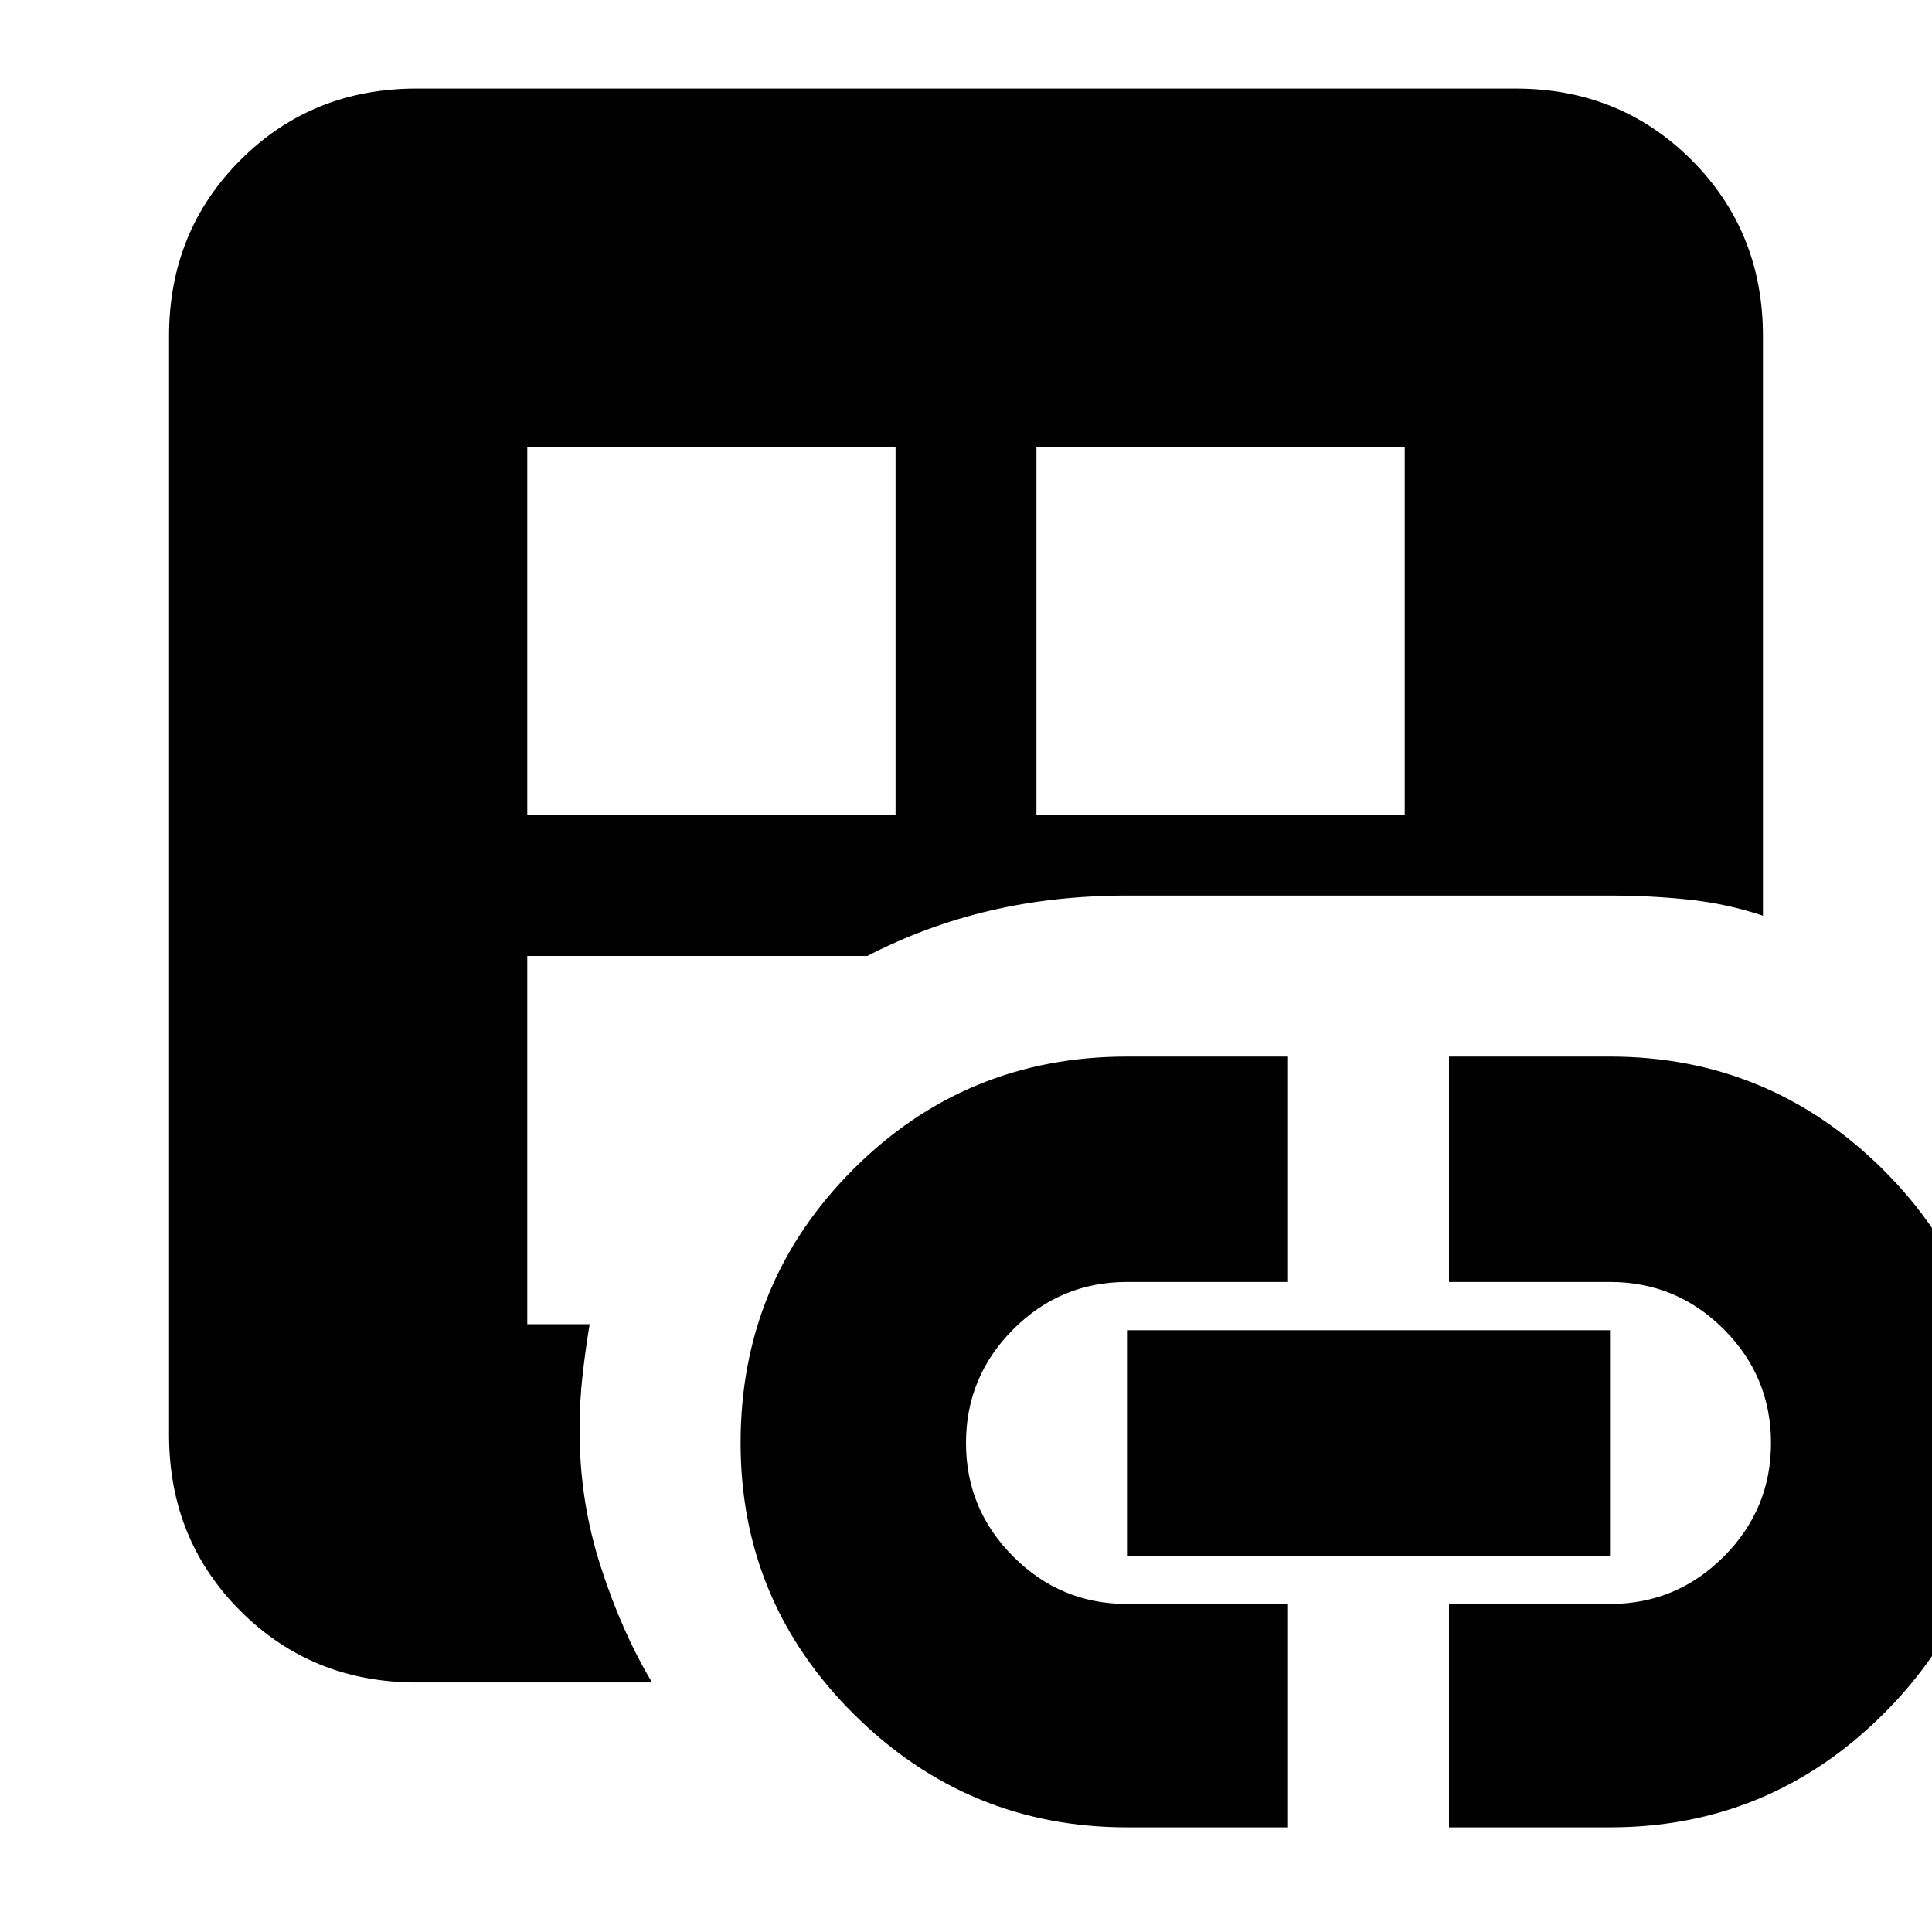 <svg xmlns="http://www.w3.org/2000/svg" height="24" width="24"><path d="M5.175 20.9Q3.875 20.9 2.987 20.012Q2.1 19.125 2.1 17.825V4.175Q2.1 2.875 2.987 1.987Q3.875 1.1 5.175 1.1H18.825Q20.125 1.1 21.013 1.987Q21.9 2.875 21.9 4.175V11.375Q21.45 11.225 20.975 11.175Q20.5 11.125 20 11.125H14Q13.1 11.125 12.3 11.312Q11.5 11.5 10.775 11.875H6.55V16.45H7.325Q7.275 16.75 7.238 17.075Q7.2 17.4 7.2 17.775Q7.2 18.65 7.463 19.462Q7.725 20.275 8.1 20.9ZM6.55 10.125H11.125V5.55H6.55ZM14 22.7Q12.025 22.7 10.613 21.3Q9.2 19.9 9.2 17.925Q9.2 15.925 10.6 14.525Q12 13.125 14 13.125H16V15.925H14Q13.175 15.925 12.588 16.512Q12 17.1 12 17.925Q12 18.75 12.588 19.337Q13.175 19.925 14 19.925H16V22.7ZM12.875 10.125H17.45V5.55H12.875ZM14 19.325V16.525H20V19.325ZM18 22.7V19.925H20Q20.825 19.925 21.413 19.337Q22 18.75 22 17.925Q22 17.1 21.413 16.512Q20.825 15.925 20 15.925H18V13.125H20Q21.975 13.125 23.388 14.525Q24.8 15.925 24.8 17.925Q24.8 19.9 23.388 21.3Q21.975 22.7 20 22.7Z"/></svg>
